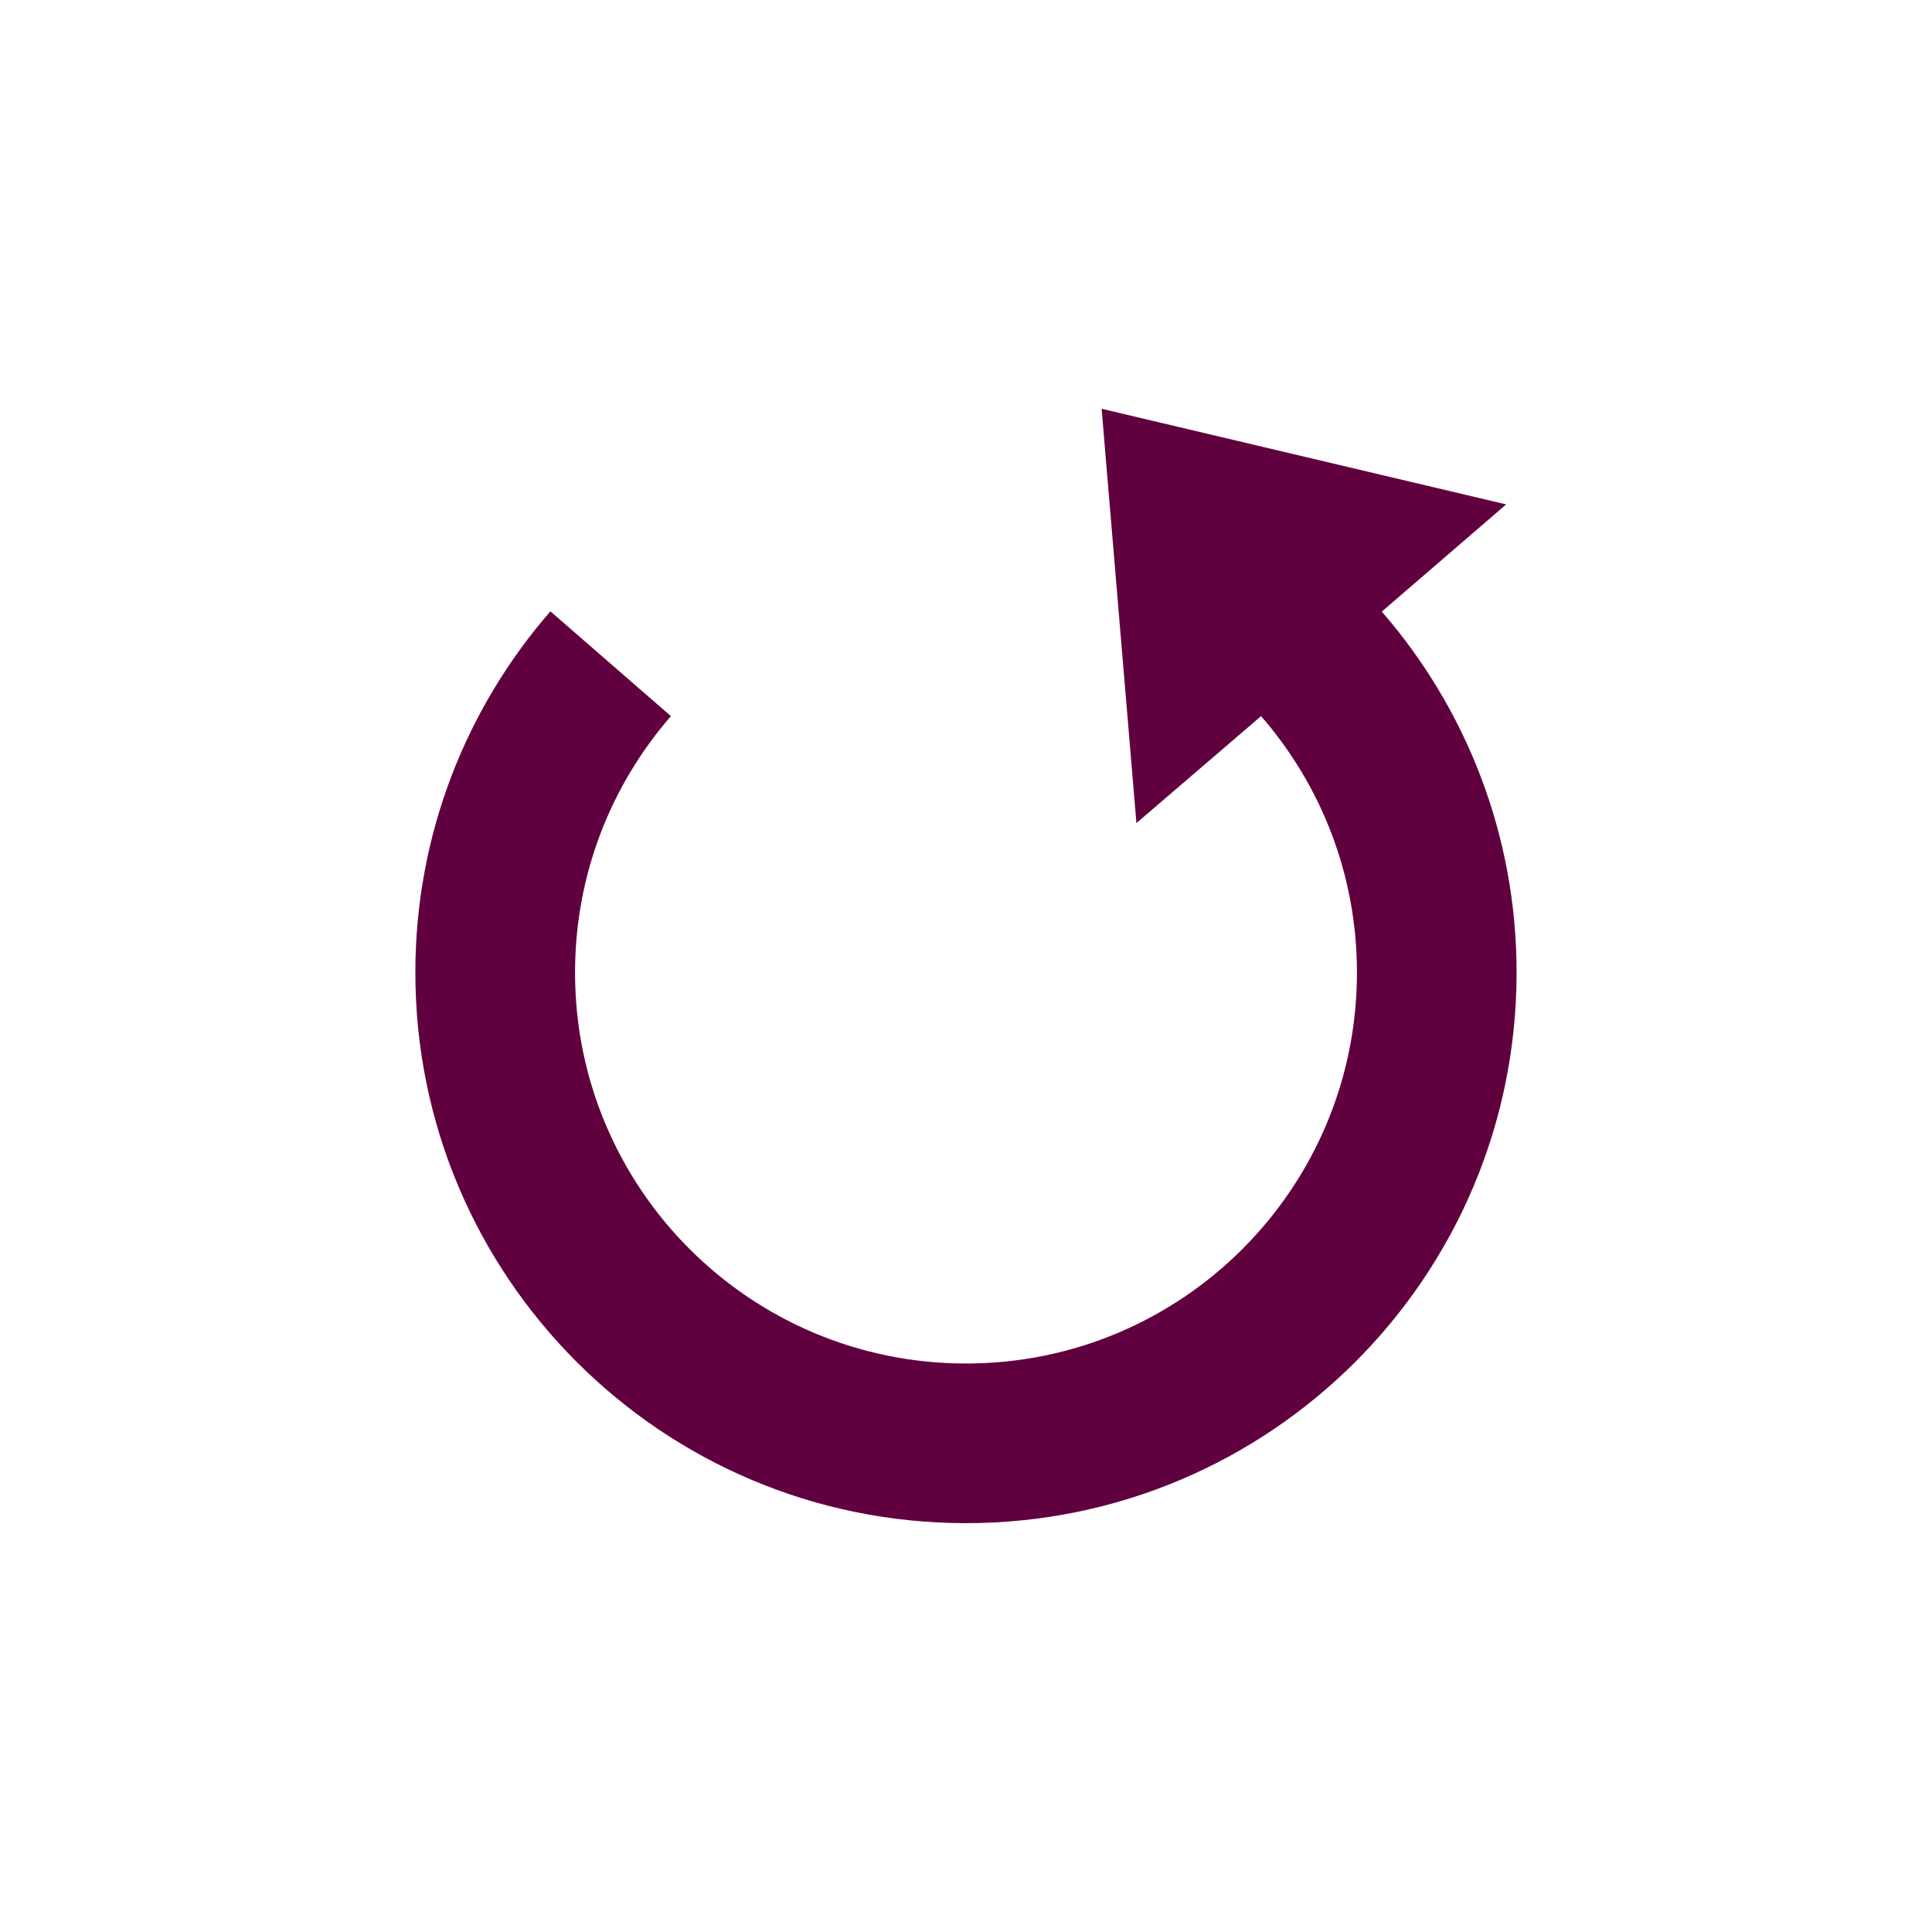 <?xml version="1.0" encoding="UTF-8"?>
<!DOCTYPE svg PUBLIC "-//W3C//DTD SVG 1.1//EN" "http://www.w3.org/Graphics/SVG/1.1/DTD/svg11.dtd">
<!-- Creator: CorelDRAW X7 -->
<svg xmlns="http://www.w3.org/2000/svg" xml:space="preserve" width="297mm" height="297mm" version="1.1" style="shape-rendering:geometricPrecision; text-rendering:geometricPrecision; image-rendering:optimizeQuality; fill-rule:evenodd; clip-rule:evenodd"
viewBox="0 0 29700 29700"
 xmlns:xlink="http://www.w3.org/1999/xlink">
 <defs>
  <style type="text/css">
   <![CDATA[
    .fil0 {fill:#61003F}
   ]]>
  </style>
 </defs>
 <g id="Layer_x0020_1">
  <path class="fil0" d="M21242 9402c1291,1486 2072,3426 2072,5549 0,4675 -3789,8464 -8464,8464 -4675,0 -8465,-3789 -8465,-8464 0,-2125 783,-4066 2076,-5553l1853 1611c-918,1055 -1474,2433 -1474,3942 0,3319 2691,6010 6010,6010 3319,0 6010,-2691 6010,-6010 0,-1509 -556,-2887 -1474,-3942l-1916 1644 -535 -6369 6219 1470 -1912 1648z"/>
 </g>
</svg>
